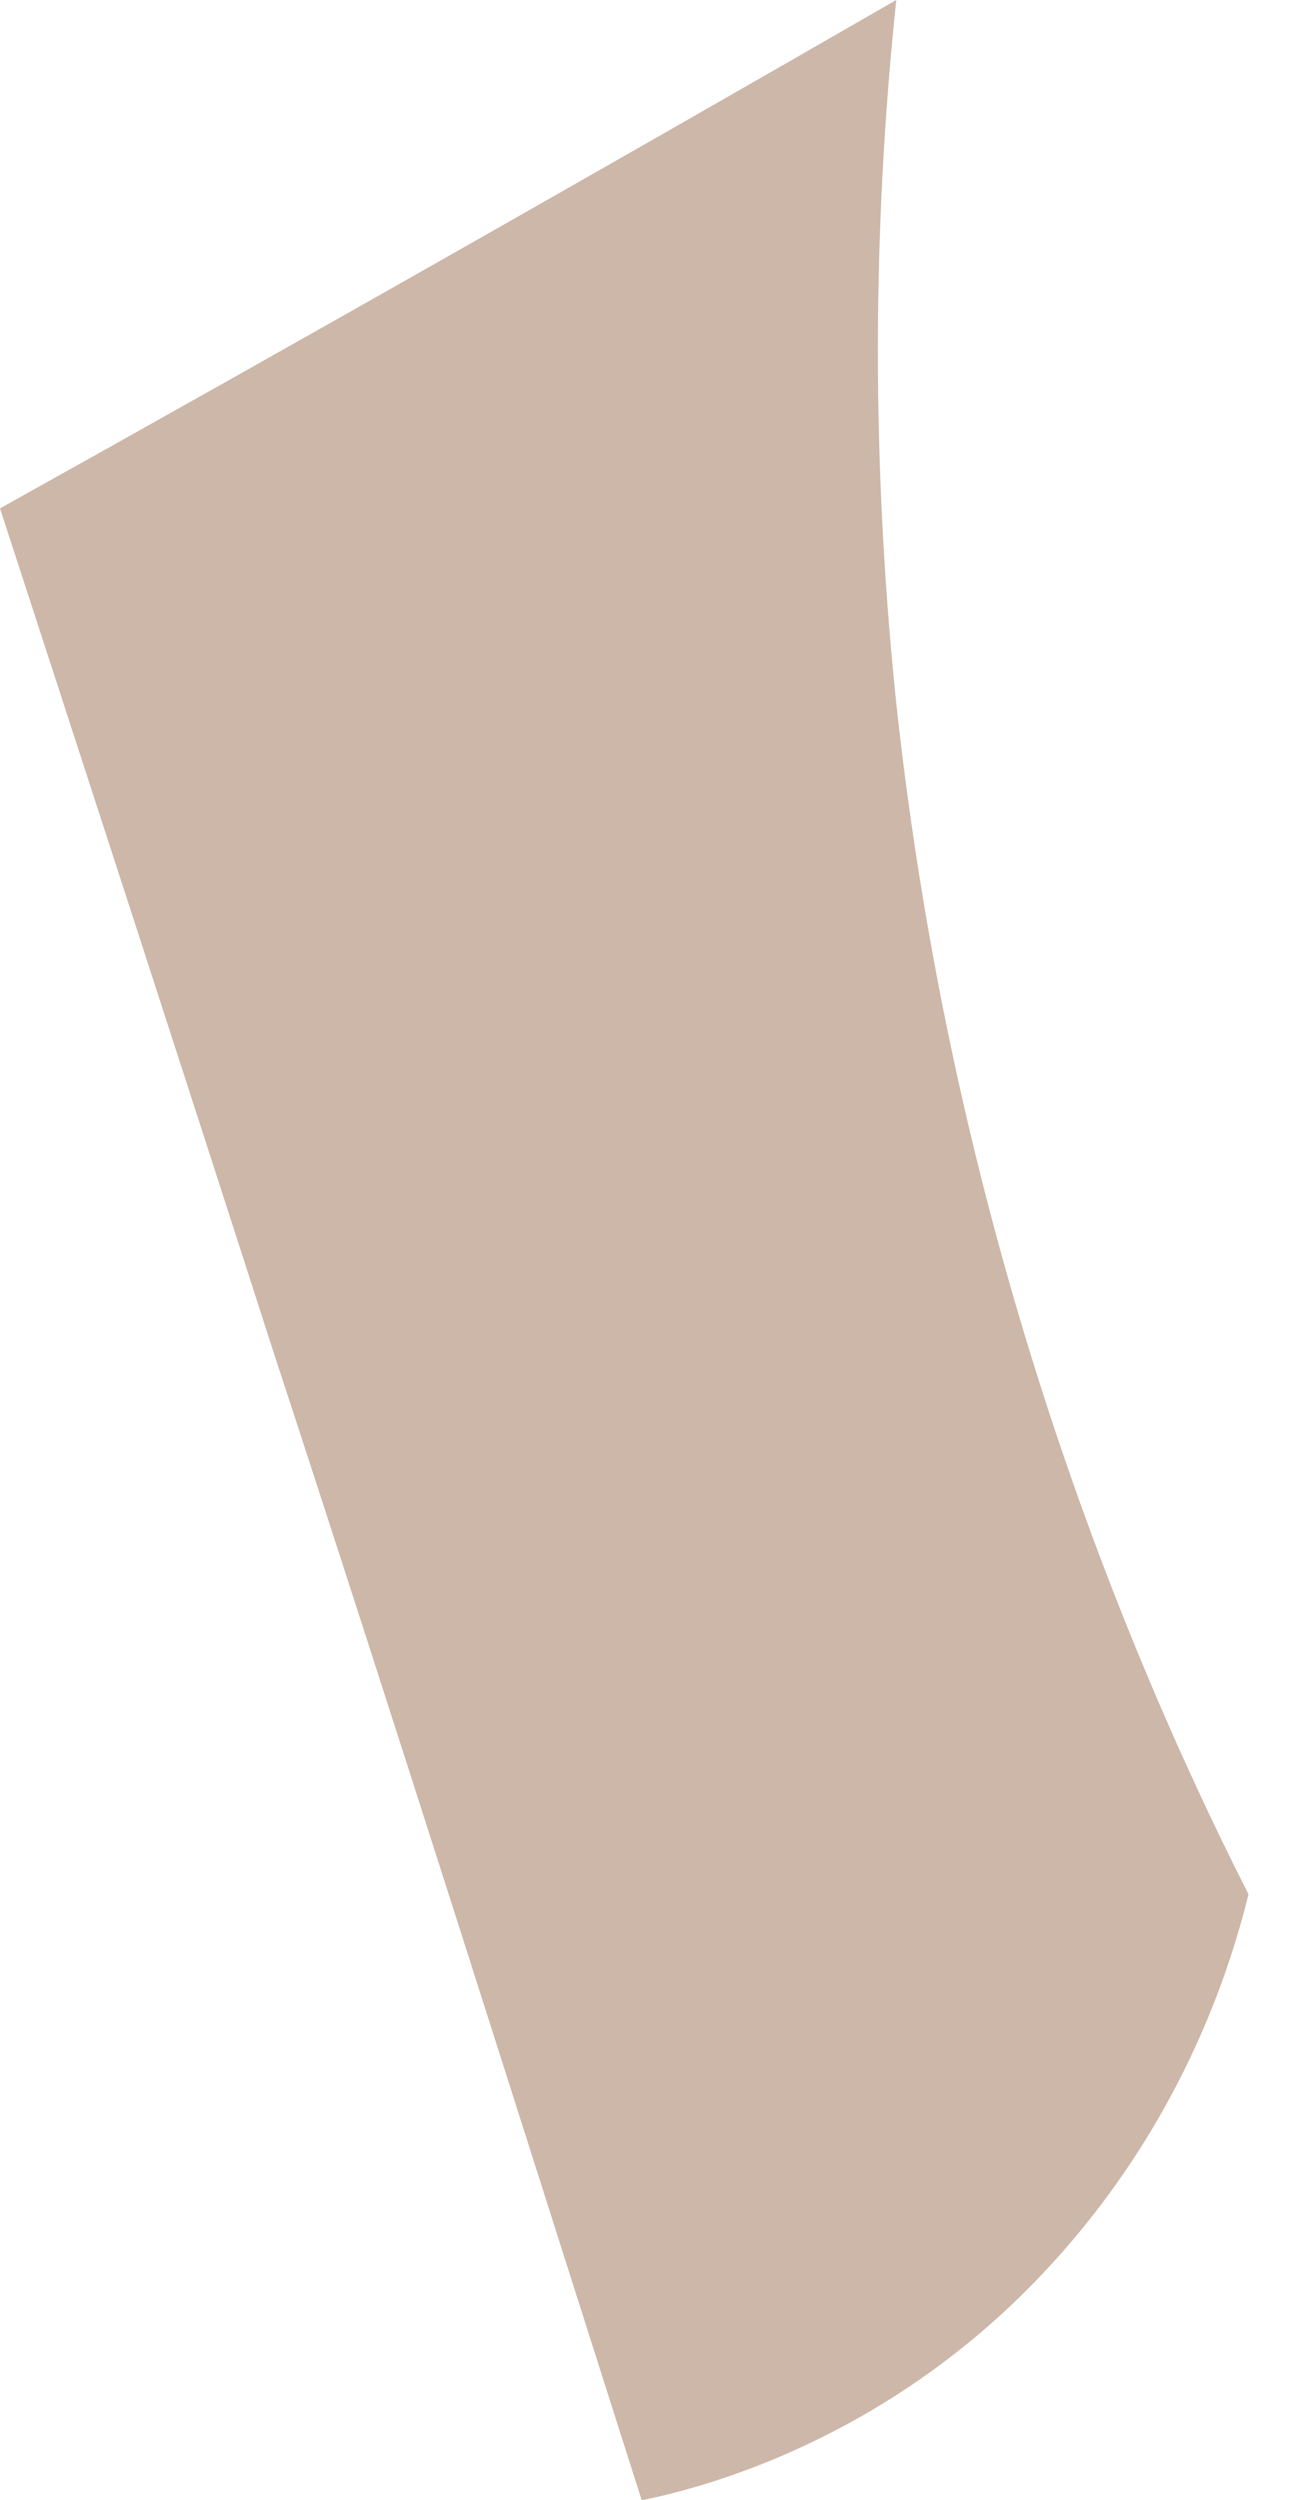 <svg width="14" height="27" viewBox="0 0 14 27" fill="none" xmlns="http://www.w3.org/2000/svg">
<path opacity="0.36" d="M0 5.49C0.98 8.499 1.959 11.507 2.939 14.553C4.295 18.689 5.613 22.863 6.932 27C7.686 26.85 9.532 26.323 11.152 24.669C12.771 23.014 13.299 21.209 13.487 20.457C12.018 17.561 10.285 13.162 9.682 7.596C9.381 4.701 9.456 2.143 9.682 0C6.48 1.843 3.24 3.685 0 5.49Z" fill="#76390E"/>
</svg>
